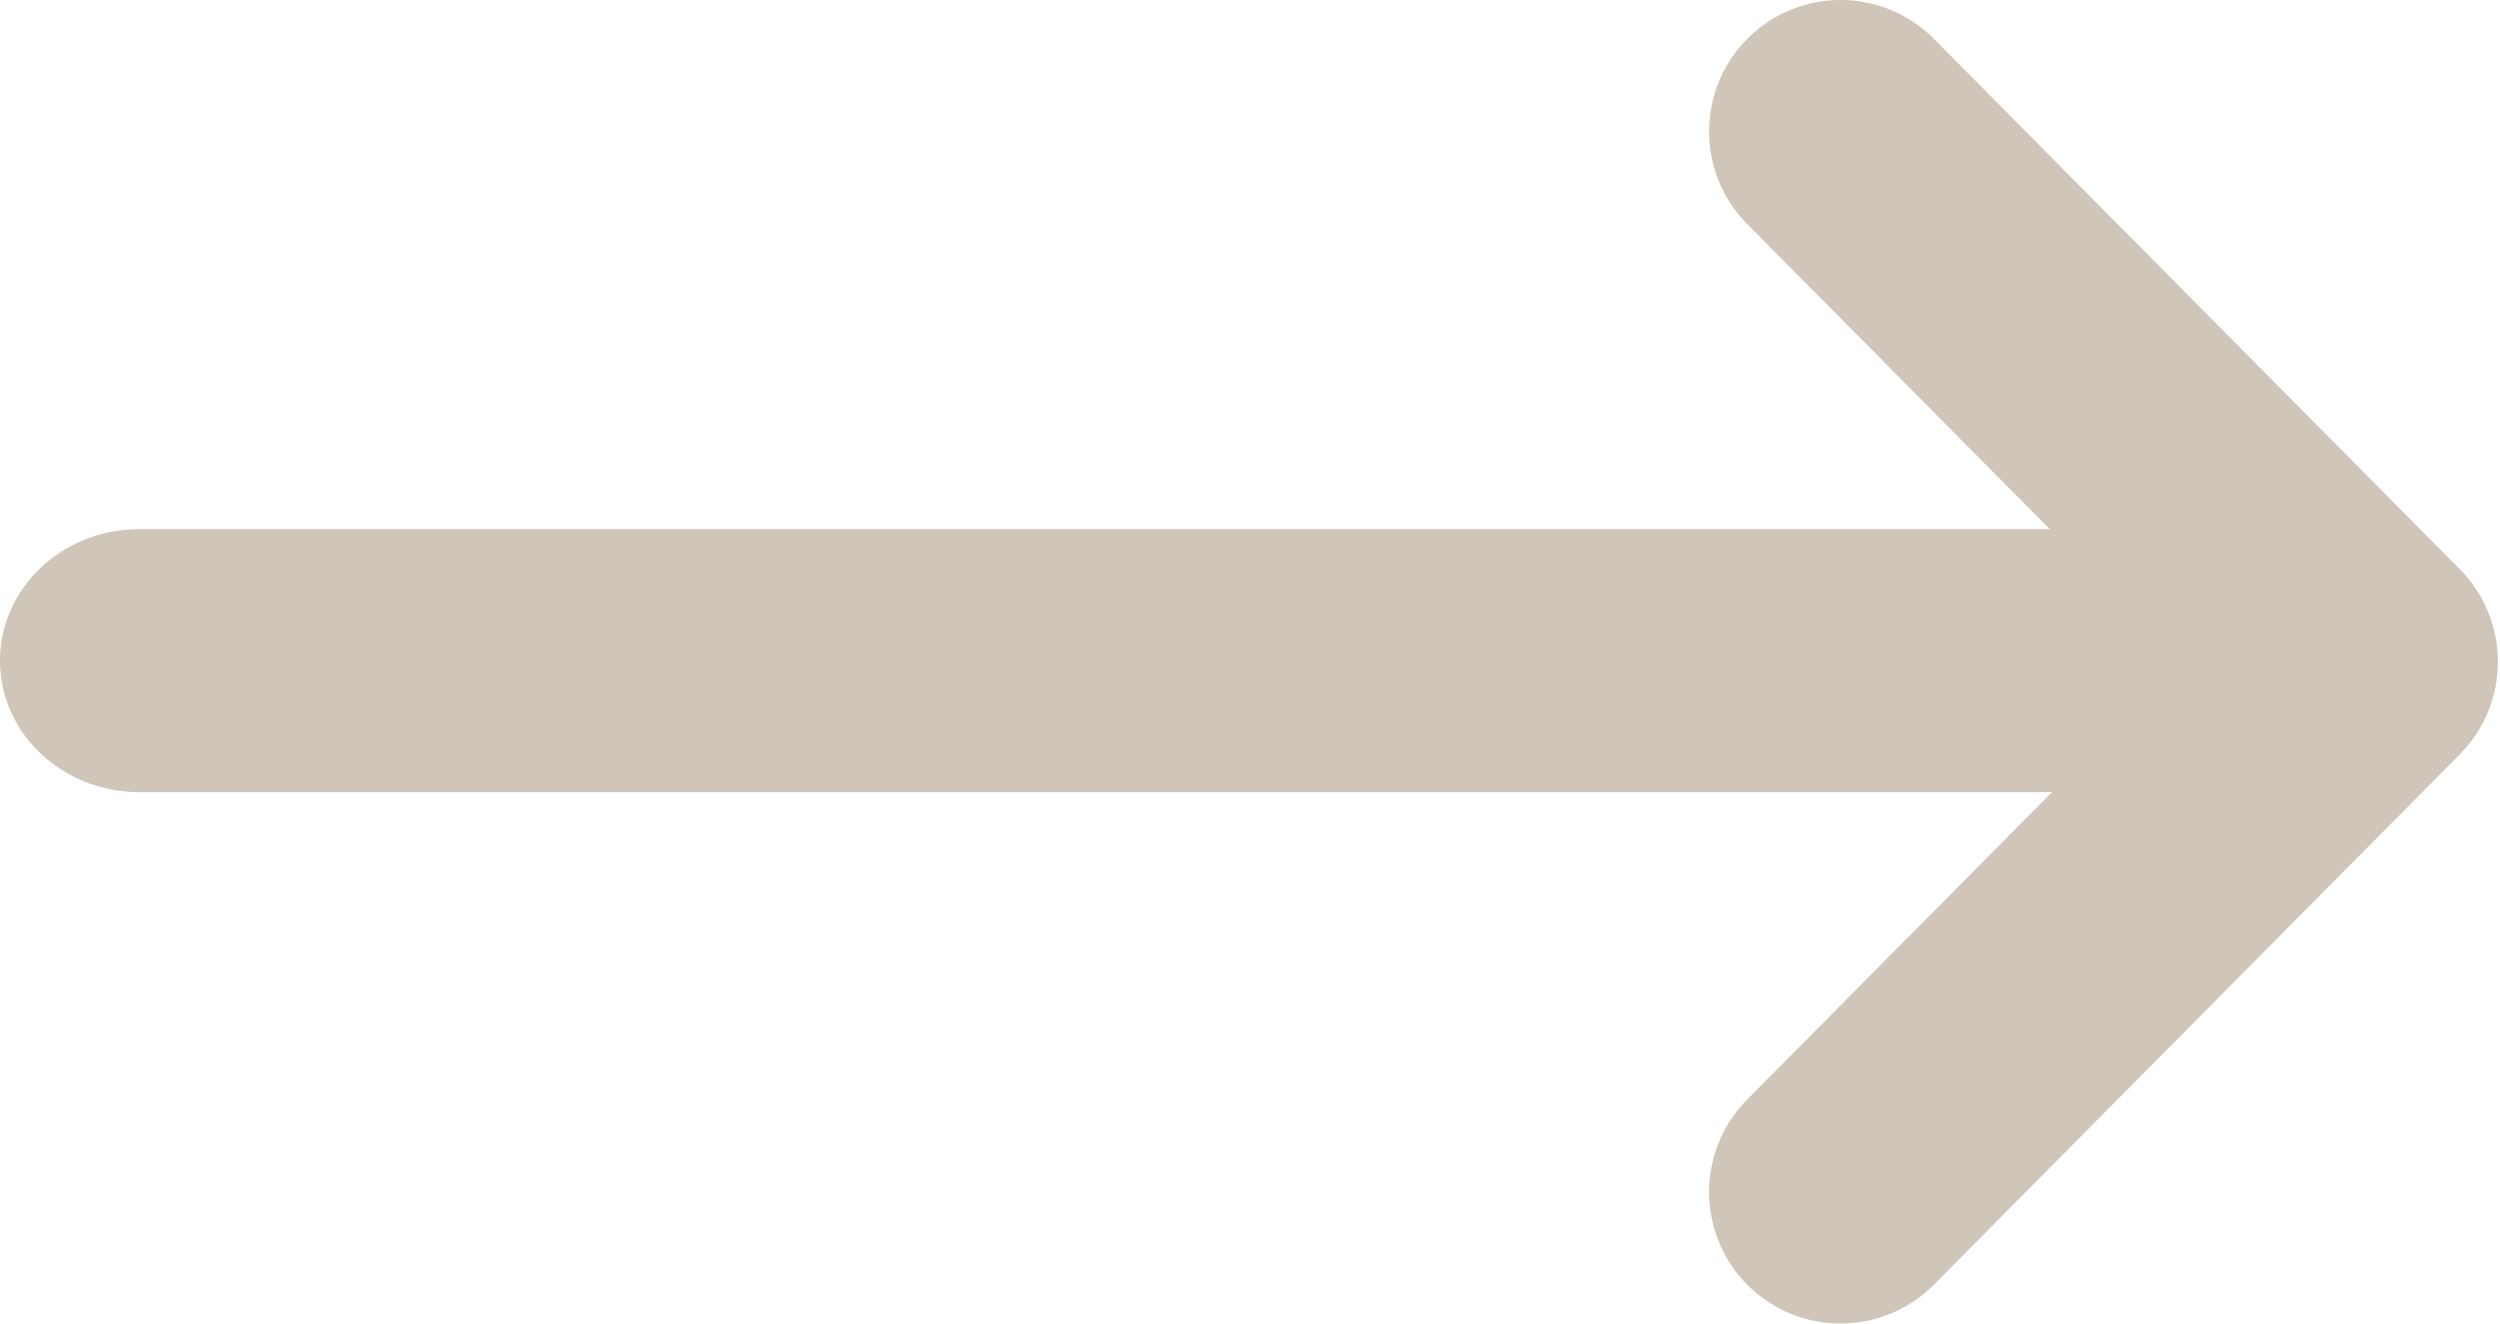 <svg width="34" height="18" viewBox="0 0 34 18" fill="none" xmlns="http://www.w3.org/2000/svg">
<path fill-rule="evenodd" clip-rule="evenodd" d="M23.773 17.482C24.474 18.177 25.606 18.172 26.301 17.471L33.453 10.259C34.144 9.562 34.144 8.438 33.453 7.741L26.301 0.529C25.606 -0.172 24.474 -0.177 23.773 0.518C23.072 1.214 23.067 2.346 23.762 3.047L29.666 9L23.762 14.953C23.067 15.654 23.072 16.786 23.773 17.482Z" fill="#CFC5B8"/>
<path fill-rule="evenodd" clip-rule="evenodd" d="M1.893 7.197L30.29 7.197C31.336 7.197 32.184 7.997 32.184 8.985C32.184 9.972 31.336 10.773 30.29 10.773L1.893 10.773C0.848 10.773 -4.18917e-05 9.972 -4.18054e-05 8.985C-4.1719e-05 7.997 0.848 7.197 1.893 7.197Z" fill="#CFC5B8"/>
</svg>
